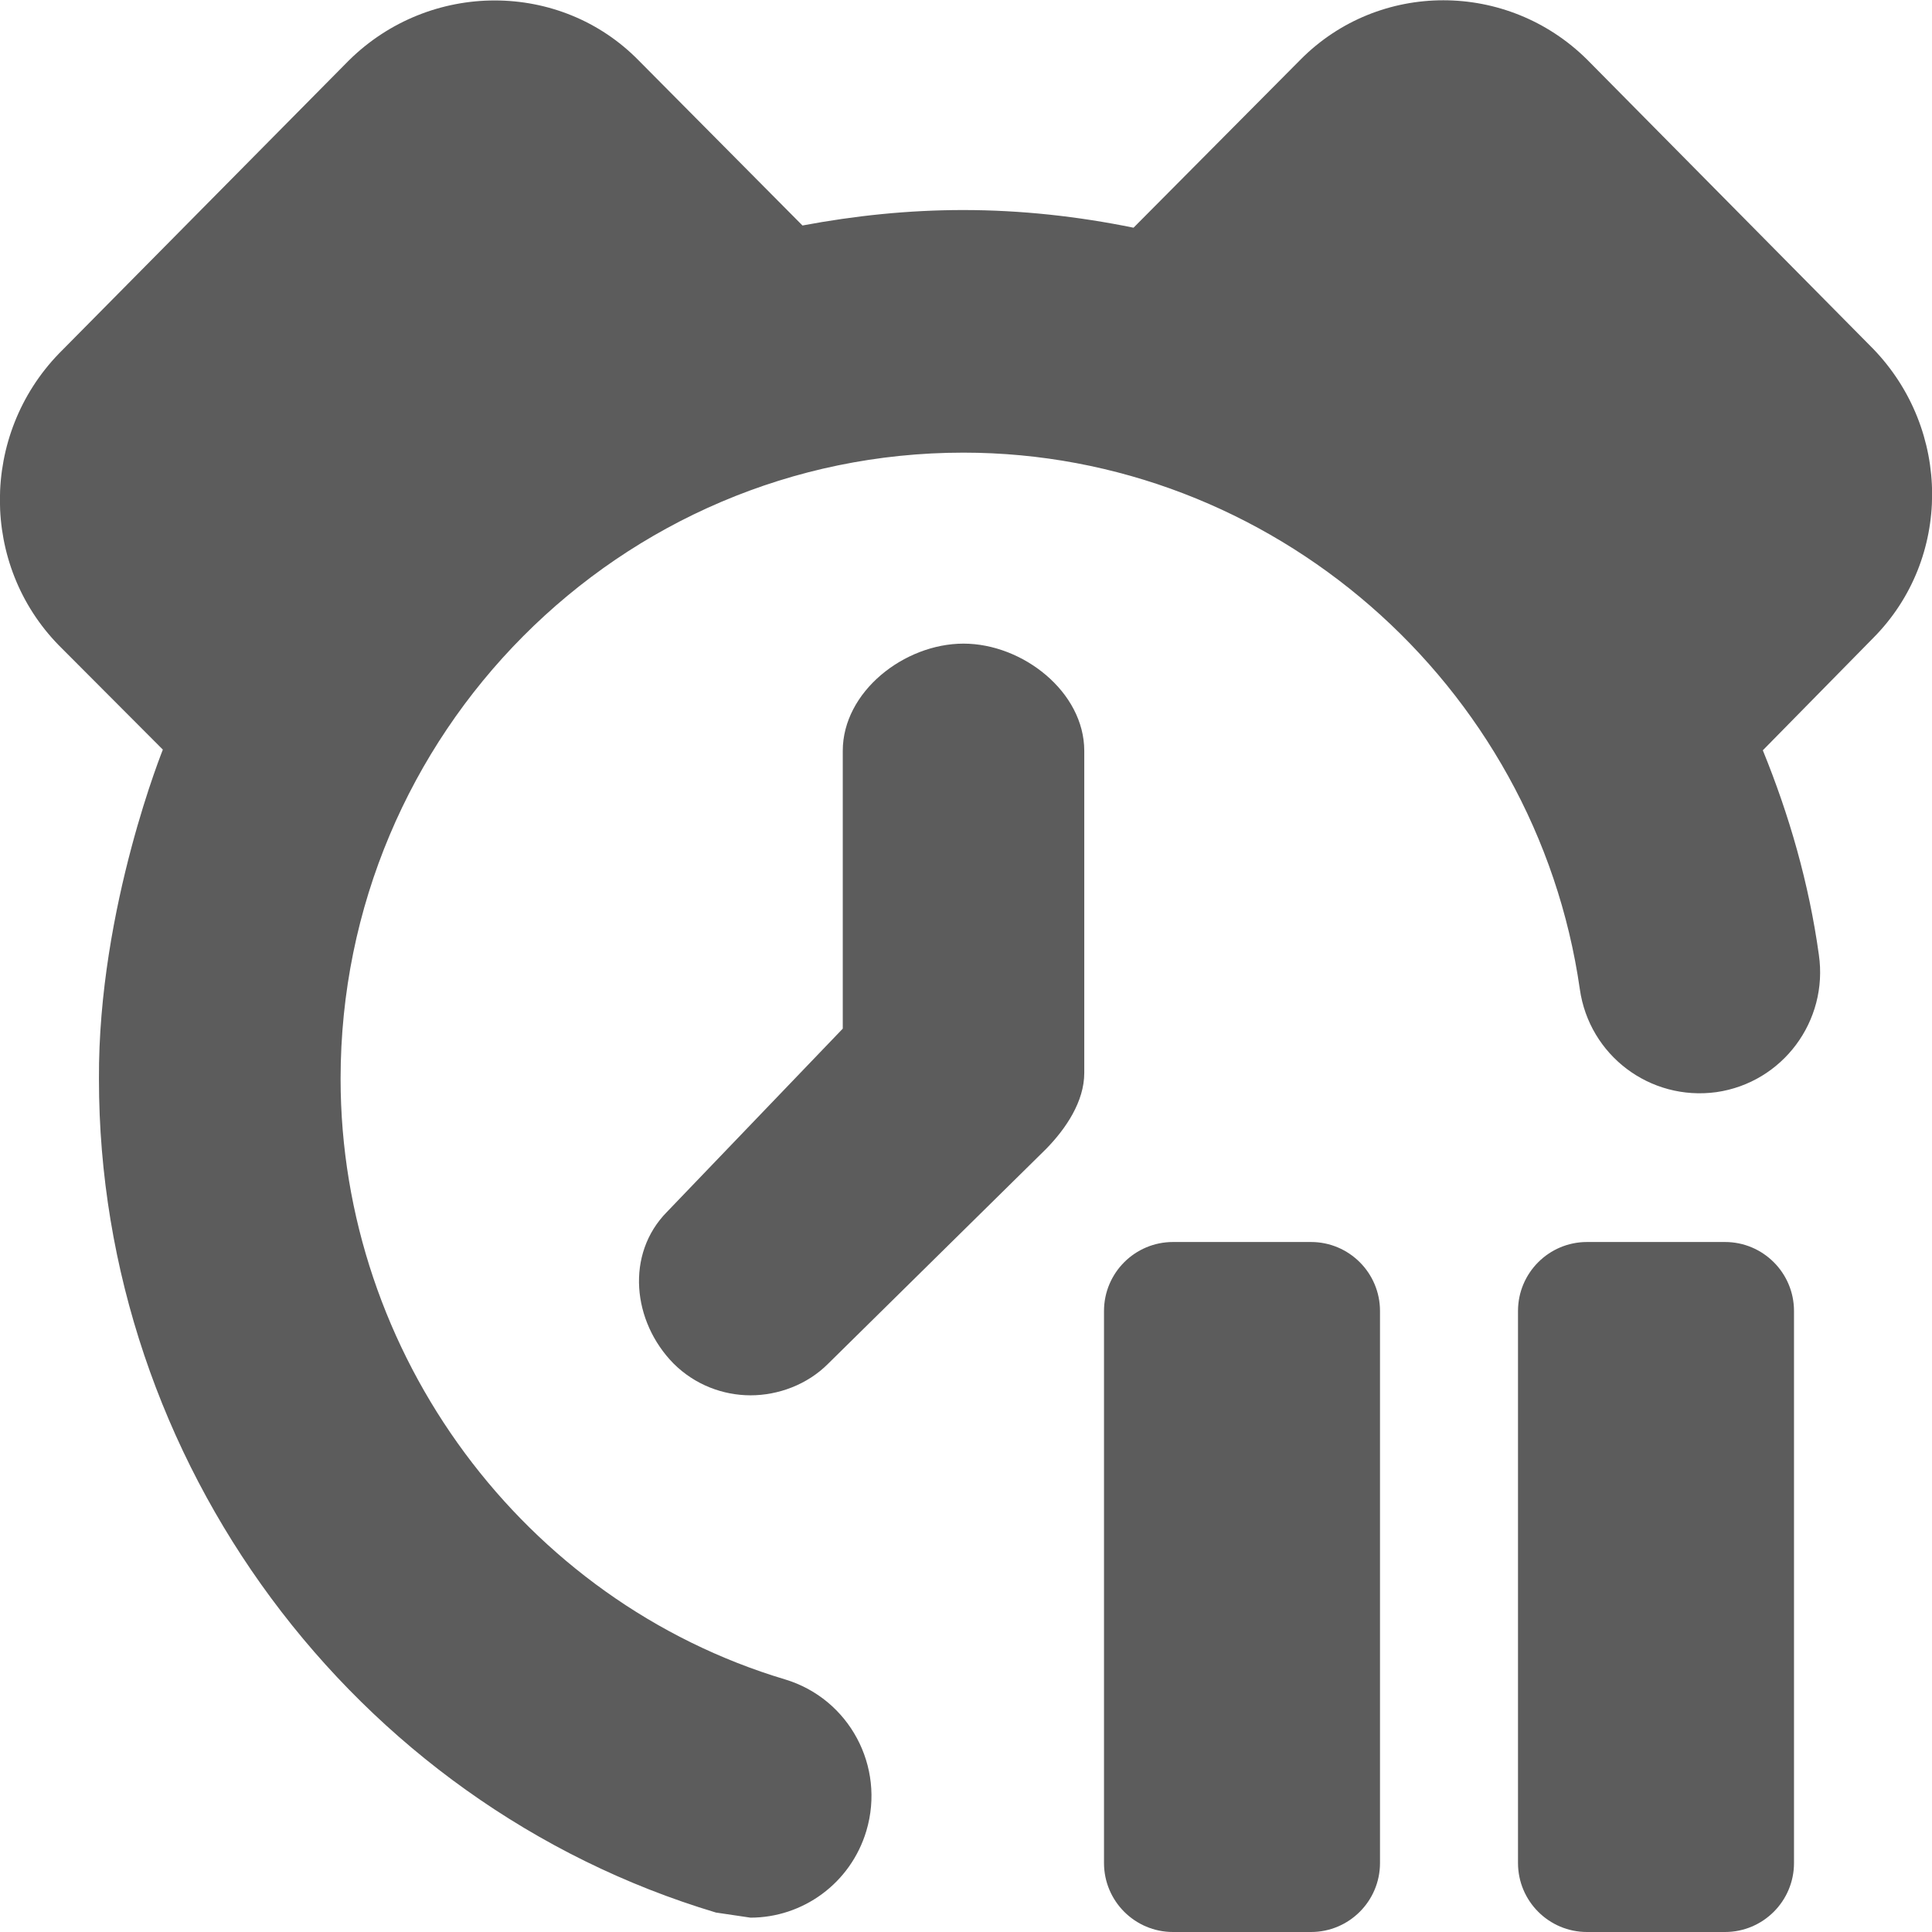 <svg xmlns="http://www.w3.org/2000/svg" width="14" height="14" viewBox="-0.5 1.5 14 14" enable-background="new -0.5 1.5 14 14"><path d="M4.334 10.281l1.273-1.327v-2.013c0-.428.445-.777.875-.777.429 0 .875.35.875.777v2.334c0 .207-.133.404-.277.551l-1.579 1.556c-.151.152-.362.229-.562.229s-.403-.076-.557-.229c-.3-.304-.351-.795-.048-1.101zm8.739-6.254l-2.073-2.096c-.578-.572-1.507-.572-2.075 0l-1.211 1.219c-.402-.082-.814-.128-1.235-.128-.397 0-.785.041-1.164.112l-1.186-1.195c-.568-.581-1.515-.581-2.102 0l-2.101 2.124c-.569.59-.569 1.531 0 2.113l.754.756c.016-.037-.47 1.138-.463 2.388 0 2.767 1.838 5.25 4.471 6.039l.25.037c.379 0 .726-.248.84-.629.139-.467-.125-.957-.588-1.097-1.896-.567-3.222-2.358-3.222-4.353 0-2.502 2.024-4.537 4.513-4.537 2.23 0 4.149 1.67 4.467 3.888.068.479.508.812.99.746.479-.069.812-.515.742-.996-.072-.519-.215-1.013-.406-1.481l.801-.815c.568-.572.568-1.505-.002-2.095zM9 15.5h-1c-.276 0-.5-.224-.5-.5v-4c0-.276.224-.5.5-.5h1c.276 0 .5.224.5.5v4c0 .276-.224.5-.5.5zm3 0h-1c-.276 0-.5-.224-.5-.5v-4c0-.276.224-.5.5-.5h1c.276 0 .5.224.5.5v4c0 .276-.224.5-.5.5z" fill="#5C5C5C"/></svg>